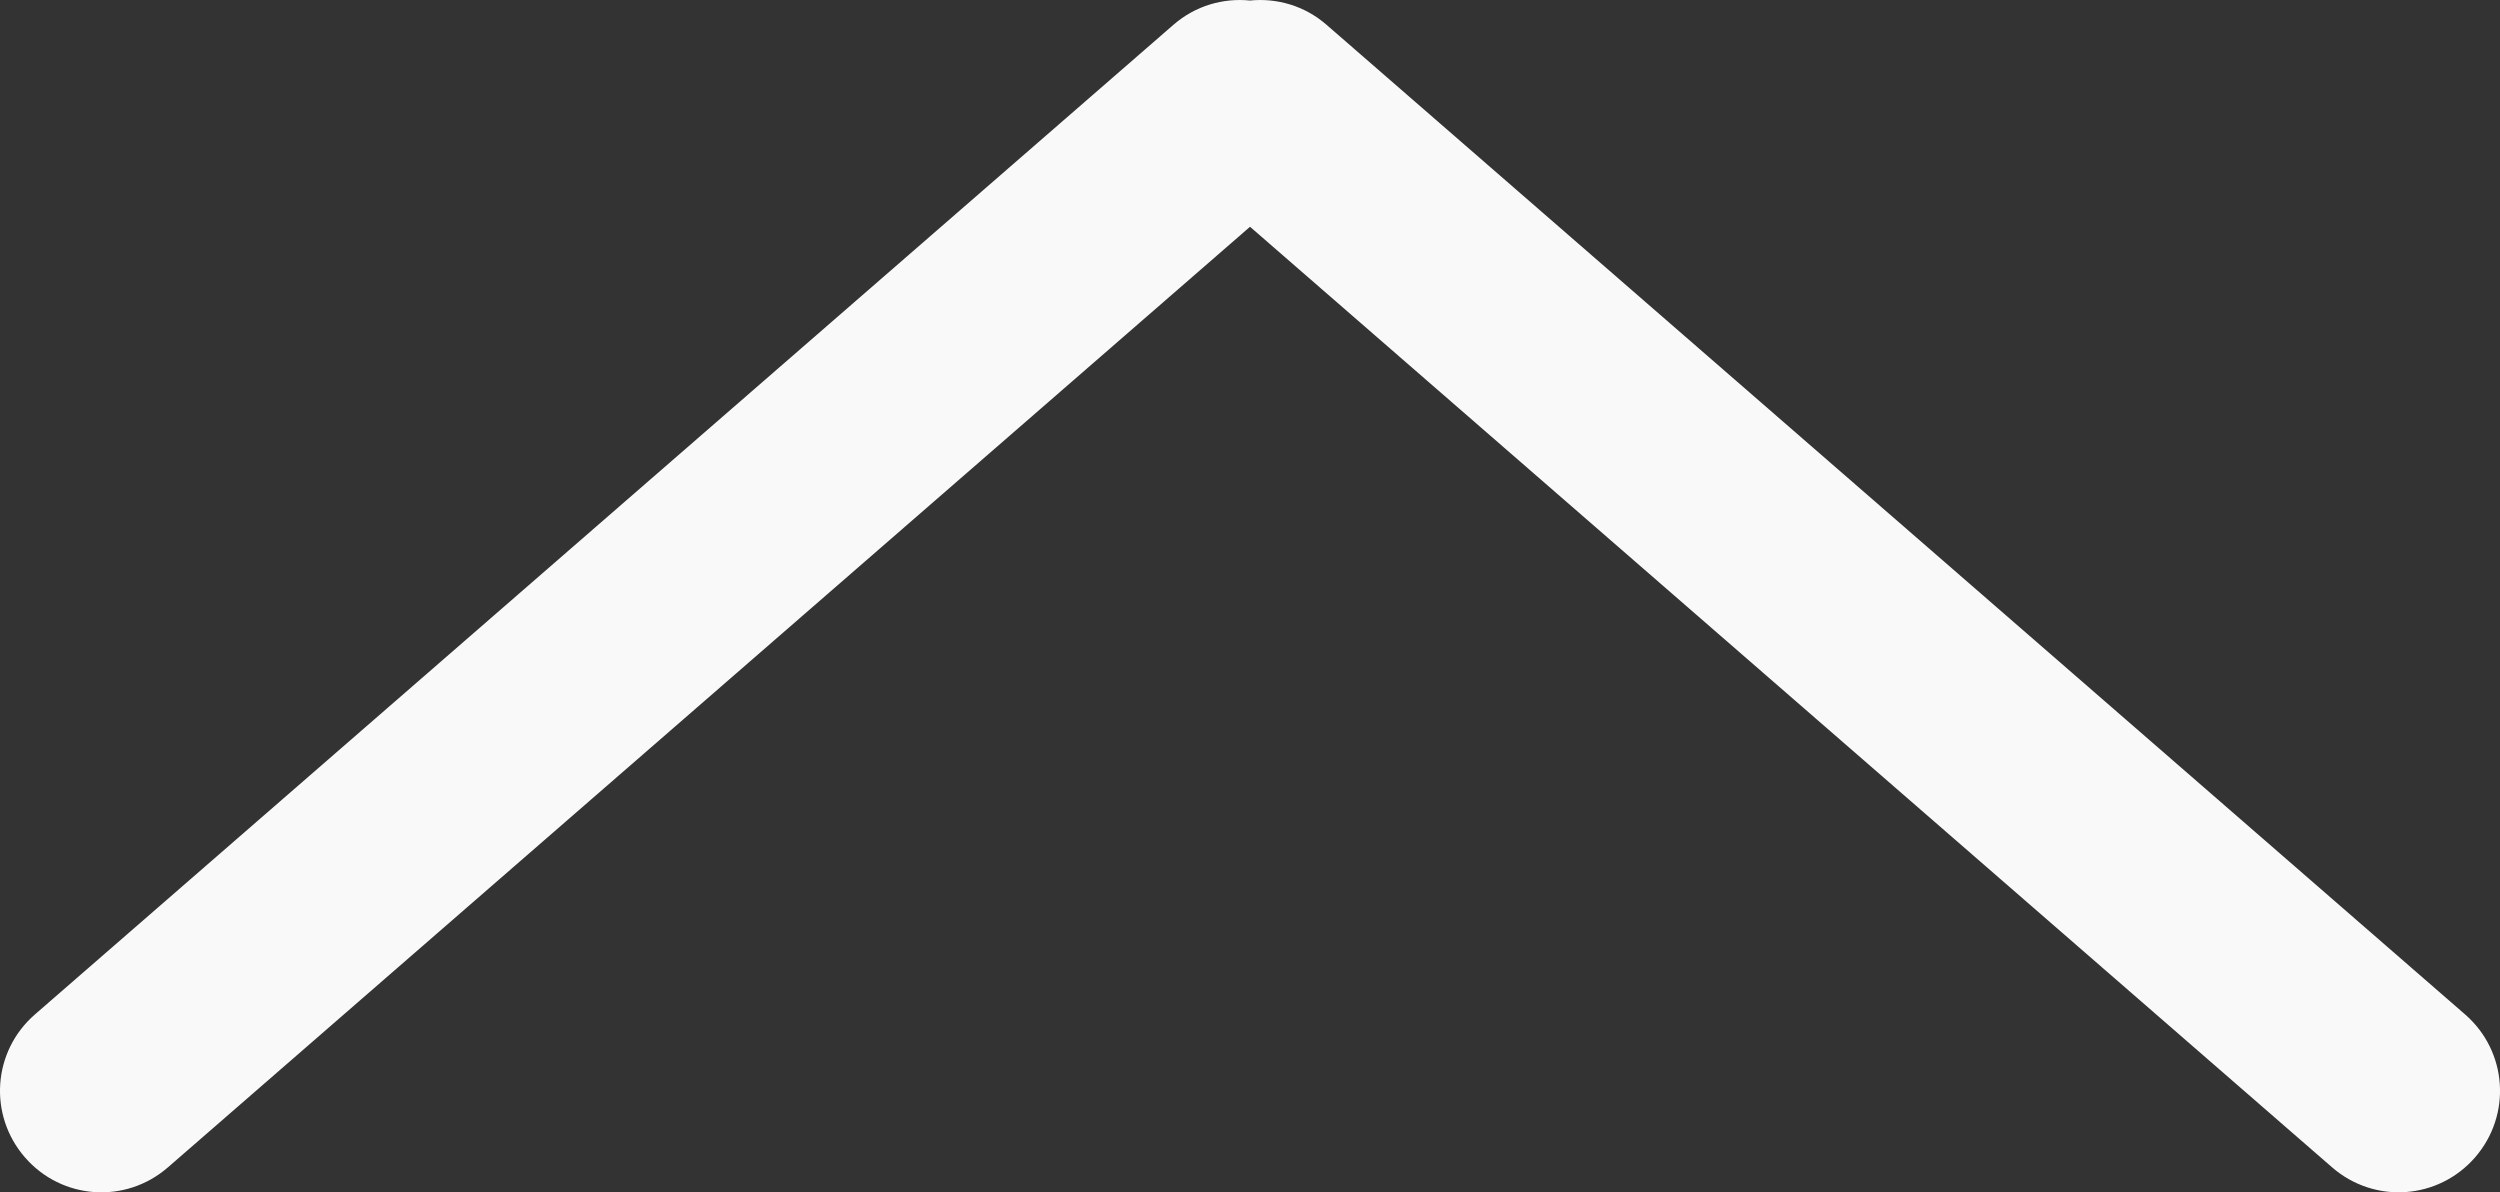 <?xml version="1.0" encoding="UTF-8" standalone="no"?>
<!-- Created with Inkscape (http://www.inkscape.org/) -->

<svg
   xmlns:dc="http://purl.org/dc/elements/1.1/"
   xmlns:cc="http://creativecommons.org/ns#"
   xmlns:rdf="http://www.w3.org/1999/02/22-rdf-syntax-ns#"
   xmlns:svg="http://www.w3.org/2000/svg"
   xmlns="http://www.w3.org/2000/svg"
   xmlns:sodipodi="http://sodipodi.sourceforge.net/DTD/sodipodi-0.dtd"
   xmlns:inkscape="http://www.inkscape.org/namespaces/inkscape"
   version="1.1"
   id="svg2"
   width="85.571"
   height="40.811"
   viewBox="0 0 85.571 40.811"
   sodipodi:docname="pageUpIcon.svg"
   inkscape:version="0.92.2 5c3e80d, 2017-08-06">
  <rect x="0" y="0" width="85.571" height="40.811" fill="#333333" stroke="none"/>
  <defs
     id="defs6" />
  <sodipodi:namedview
     pagecolor="#ffffff"
     bordercolor="#666666"
     borderopacity="1"
     objecttolerance="10"
     gridtolerance="10"
     guidetolerance="10"
     inkscape:pageopacity="0"
     inkscape:pageshadow="2"
     inkscape:window-width="1918"
     inkscape:window-height="1028"
     id="namedview4"
     showgrid="false"
     inkscape:pagecheckerboard="true"
     inkscape:zoom="2.990248"
     inkscape:cx="-92.271455"
     inkscape:cy="-23.277883"
     inkscape:window-x="0"
     inkscape:window-y="0"
     inkscape:window-maximized="1"
     inkscape:current-layer="svg2" />
  <path
     style="opacity:1;fill:#ffffff;fill-opacity:0.97;stroke-width:0.865"
     d="m 3.229,40.803 c -0.884,-0.062 -1.745,-0.462 -2.375,-1.188 -1.261,-1.45 -1.108,-3.632 0.342,-4.893 L 40.168,0.846 c 0.753,-0.654 1.701,-0.919 2.617,-0.828 0.916,-0.091 1.865,0.174 2.617,0.828 L 84.376,34.722 c 1.45,1.261 1.602,3.442 0.342,4.893 -1.261,1.45 -3.442,1.602 -4.893,0.342 L 42.786,7.762 5.747,39.957 c -0.725,0.63 -1.633,0.908 -2.518,0.846 z"
     id="rect12"
     inkscape:connector-curvature="0" />
</svg>
